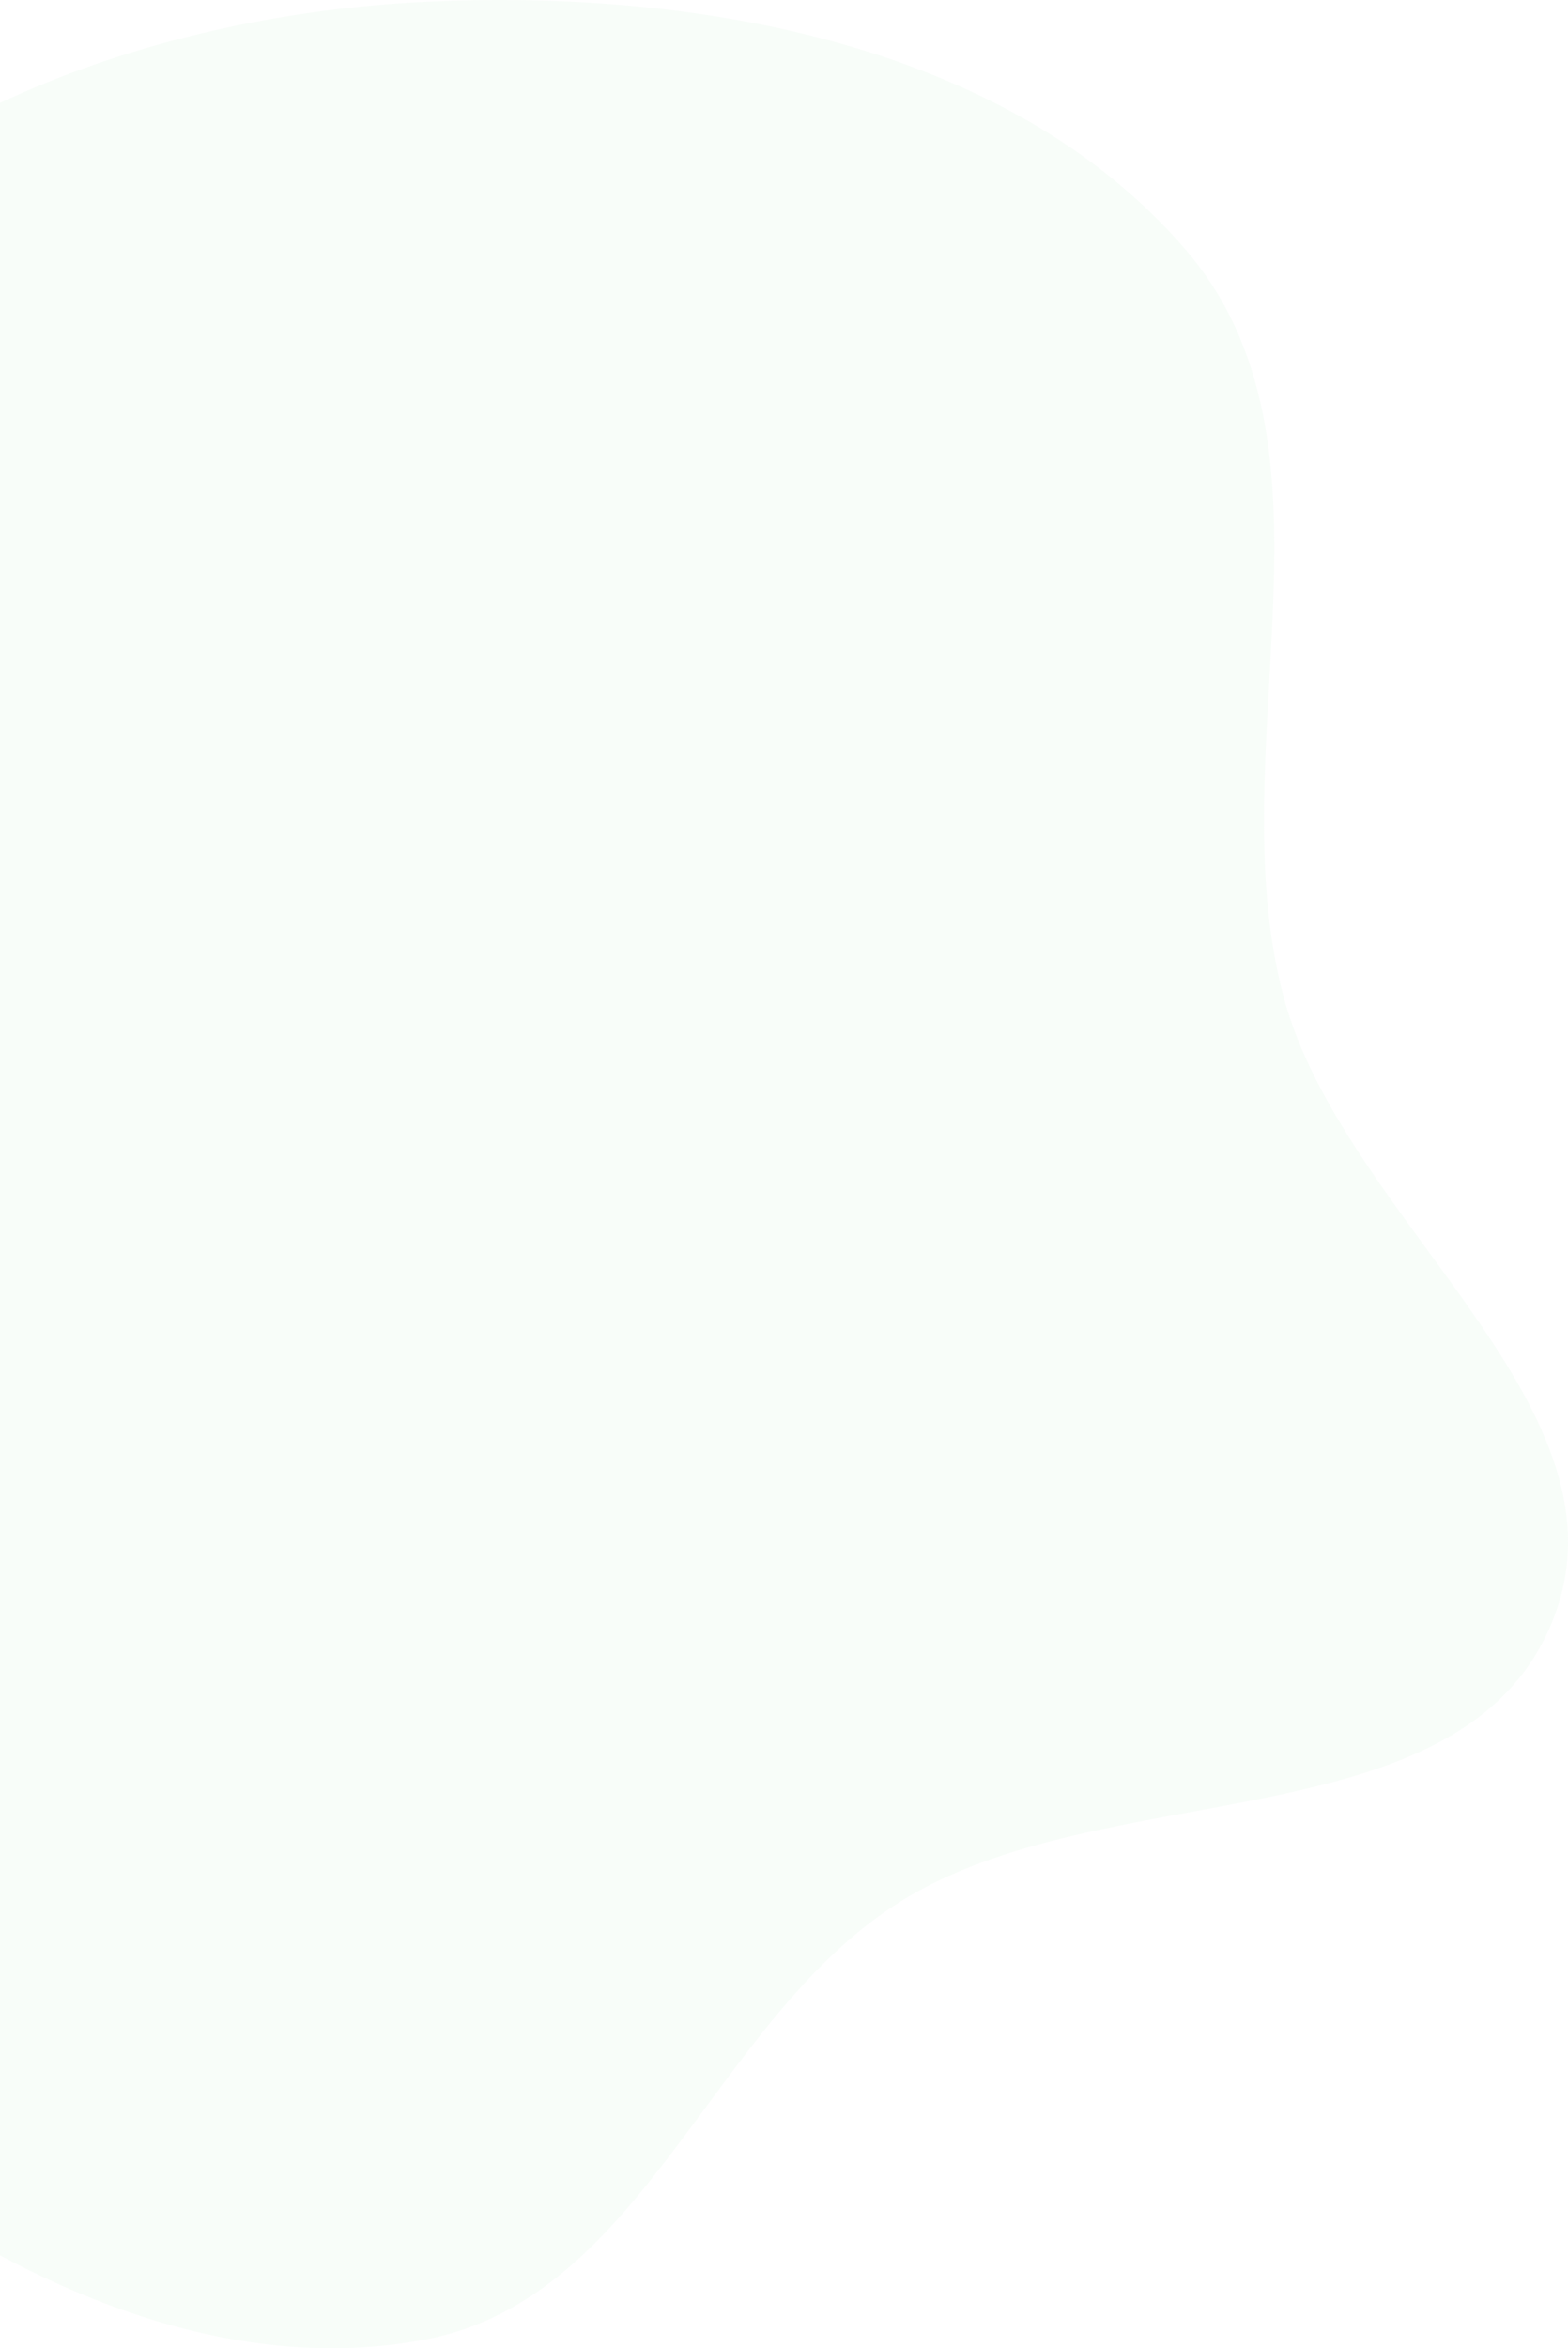 <svg width="586" height="877" viewBox="0 0 586 877" fill="none" xmlns="http://www.w3.org/2000/svg">
<path opacity="0.1" fill-rule="evenodd" clip-rule="evenodd" d="M159.245 0.661C59.99 5.377 -44.416 42.263 -105.019 119.058C-161.053 190.064 -123.403 290.888 -139.408 379.114C-152.276 450.044 -200.302 512.961 -189.404 584.204C-177.332 663.132 -138.842 738.453 -76.532 790.186C-11.271 844.368 75.165 889.895 159.245 873.671C240.739 857.947 266.125 754.823 335.751 710.635C411.931 662.287 544.747 688.785 579.569 606.913C613.682 526.71 502.043 456.257 479.692 372.209C454.933 279.108 506.392 166.633 442.906 93.024C377.135 16.764 261.311 -4.189 159.245 0.661Z" fill="#B8E7BF"/>
</svg>
